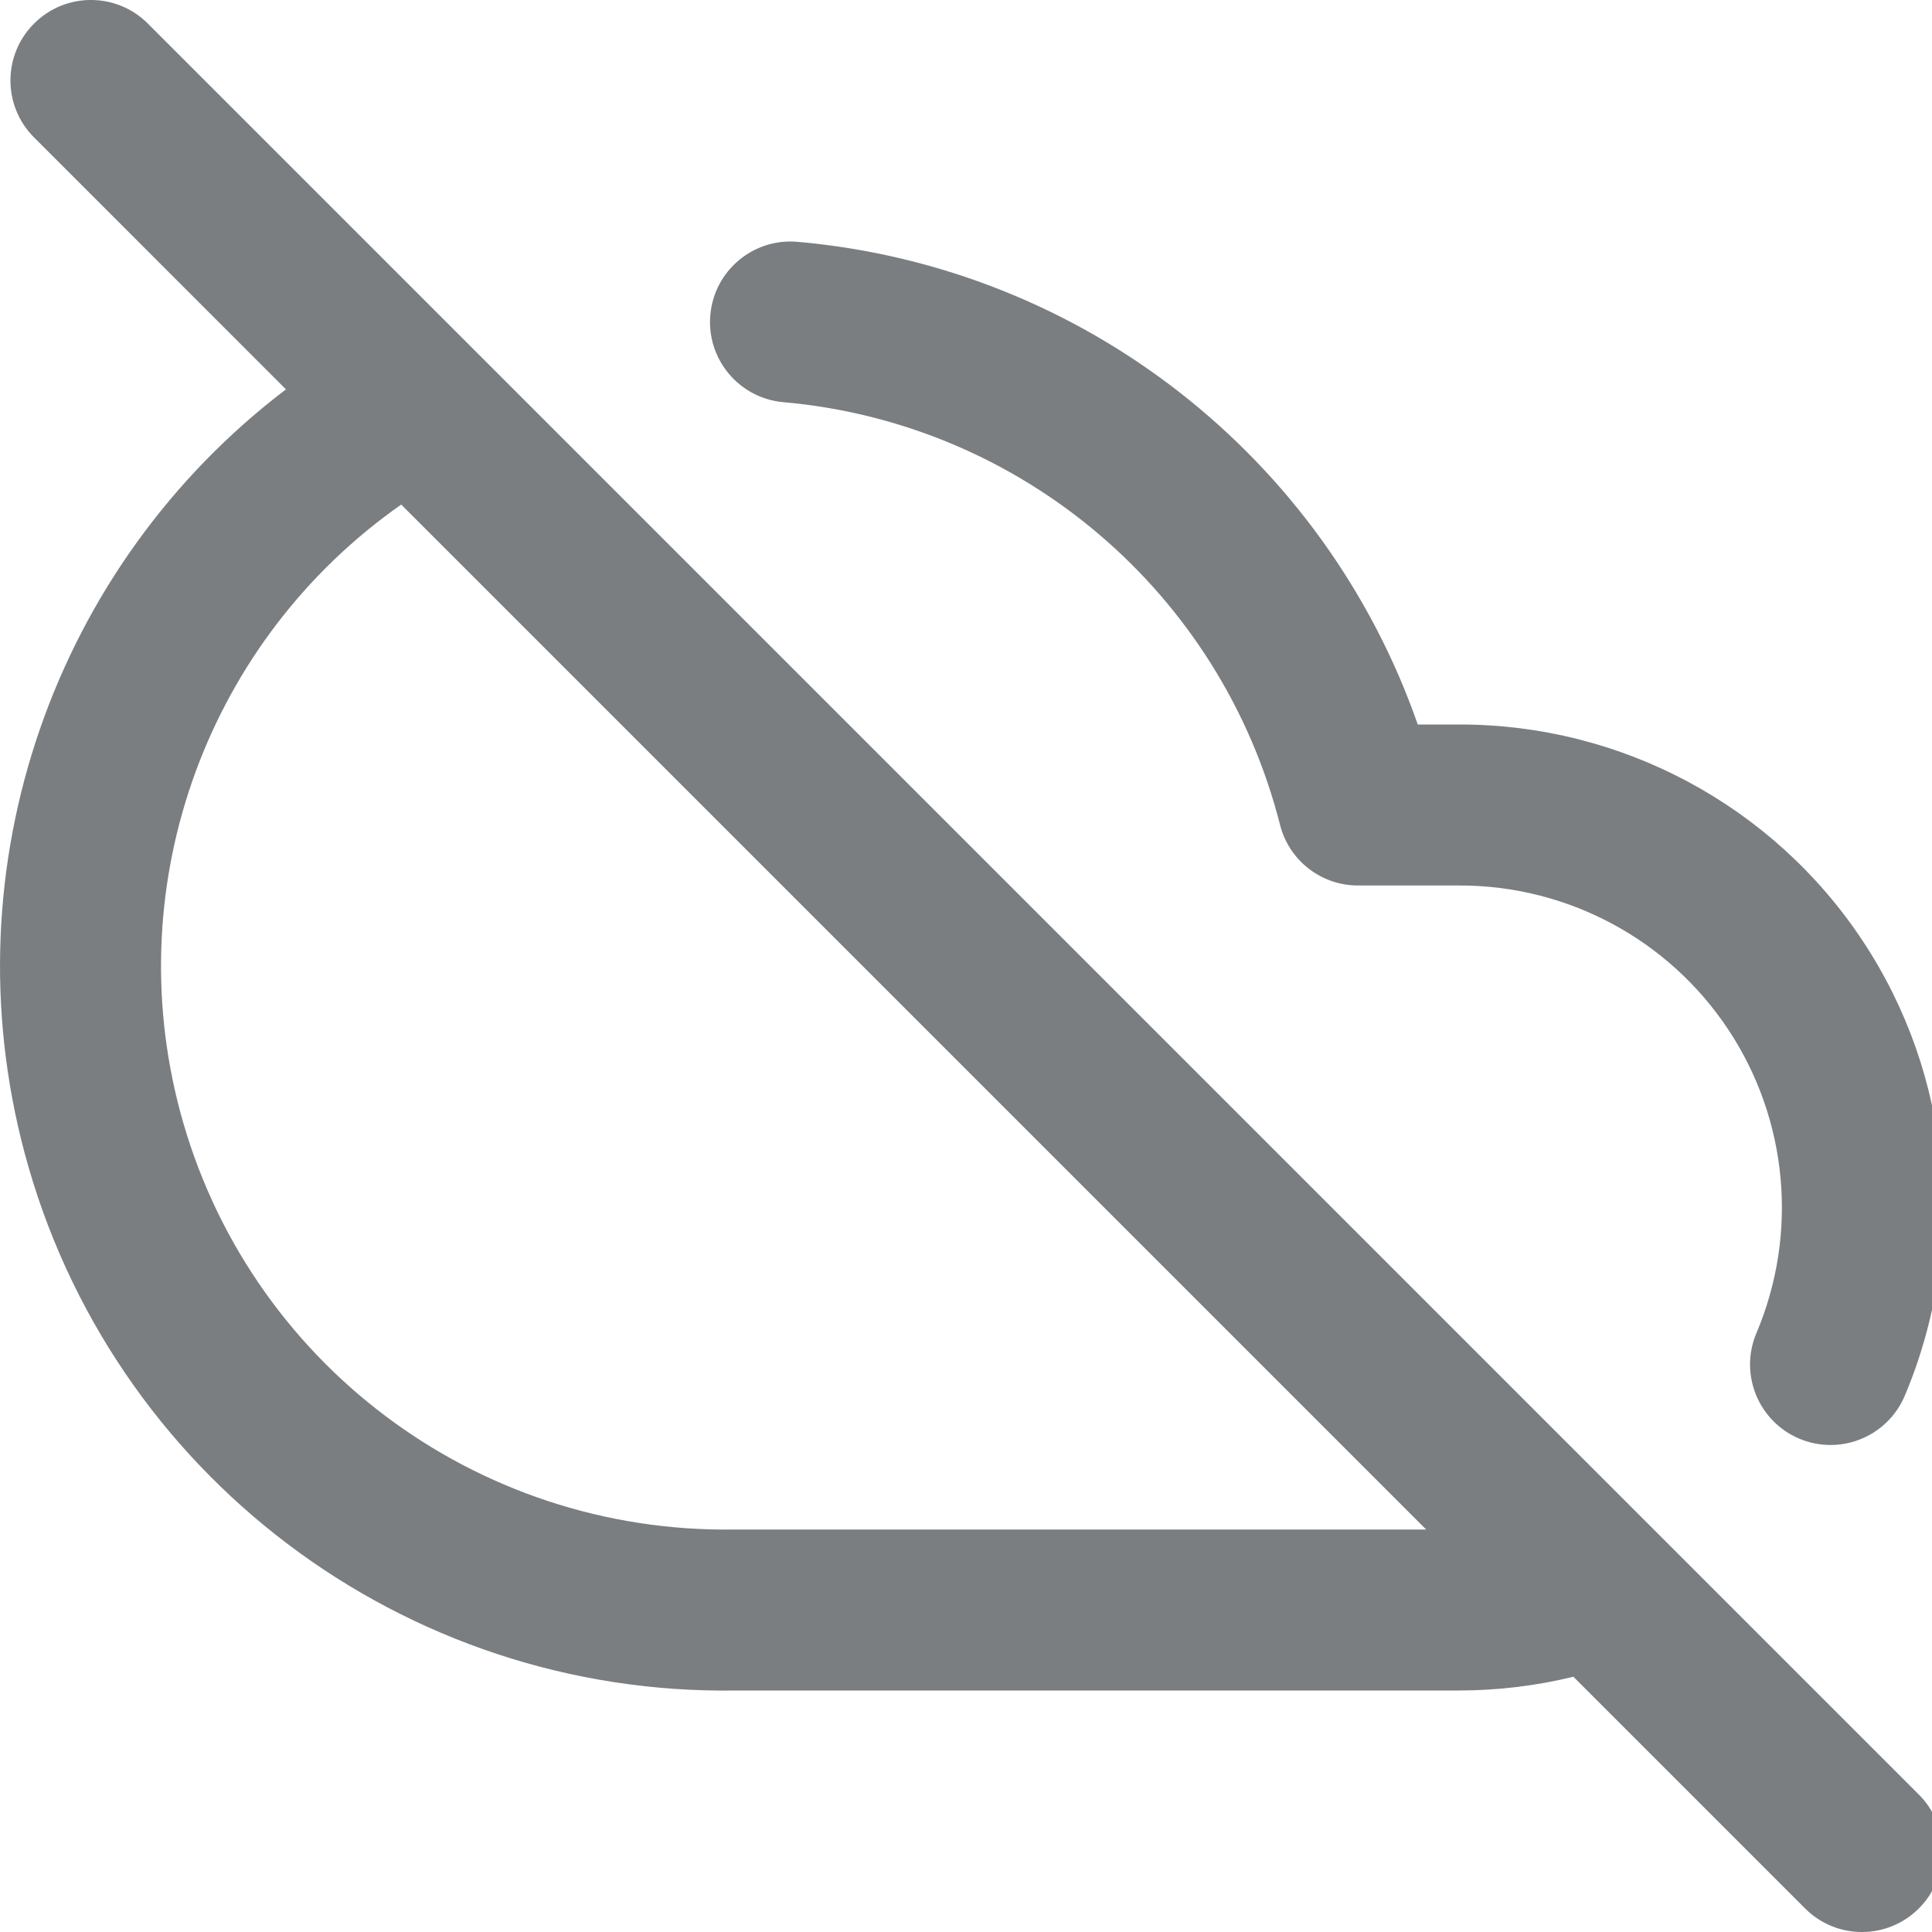 <?xml version="1.0" encoding="UTF-8"?>
<svg width="24px" height="24px" viewBox="0 0 24 24" version="1.1" xmlns="http://www.w3.org/2000/svg" xmlns:xlink="http://www.w3.org/1999/xlink">
    <!-- Generator: Sketch 55.2 (78181) - https://sketchapp.com -->
    <title>Icon/cloud-off@1x</title>
    <desc>Created with Sketch.</desc>
    <defs>
        <path d="M9.908,3.004 C9.358,2.955 8.872,3.362 8.824,3.912 C8.775,4.462 9.182,4.948 9.732,4.996 C12.695,5.258 15.168,7.363 15.901,10.246 C16.013,10.69 16.412,11 16.87,11 L18.13,11 C19.473,10.998 20.727,11.67 21.469,12.789 C22.211,13.908 22.342,15.324 21.819,16.56 C21.604,17.069 21.841,17.655 22.35,17.871 C22.858,18.086 23.445,17.849 23.661,17.34 C24.446,15.486 24.249,13.361 23.136,11.683 C22.023,10.005 20.142,8.998 18.129,9 L17.612,9 C16.455,5.684 13.454,3.317 9.908,3.004 Z M5.821,4.277 C5.831,4.287 5.842,4.298 5.853,4.309 L20.522,18.978 C20.532,18.988 20.543,18.998 20.553,19.009 L23.837,22.293 C24.227,22.683 24.227,23.317 23.837,23.707 C23.446,24.098 22.813,24.098 22.423,23.707 L19.545,20.829 C19.083,20.942 18.608,20.999 18.13,21 L9.146,21 C5.015,21.066 1.369,18.312 0.305,14.32 C-0.646,10.754 0.681,7.018 3.552,4.837 L0.423,1.707 C0.032,1.317 0.032,0.683 0.423,0.293 C0.813,-0.098 1.446,-0.098 1.837,0.293 L5.821,4.277 Z M4.984,6.268 C2.598,7.938 1.474,10.941 2.237,13.805 C3.065,16.91 5.901,19.052 9.13,19 L17.716,19 L4.984,6.268 Z" id="path-1"></path>
    </defs>
    <g id="Icon/cloud-off" stroke="none" stroke-width="1" fill="none" fill-rule="evenodd">
        <mask id="mask-2" fill="white">
            <use xlink:href="#path-1"></use>
        </mask>
        <use id="Shape" fill="#7A7E81" fill-rule="nonzero" xlink:href="#path-1"></use>
    </g>
</svg>